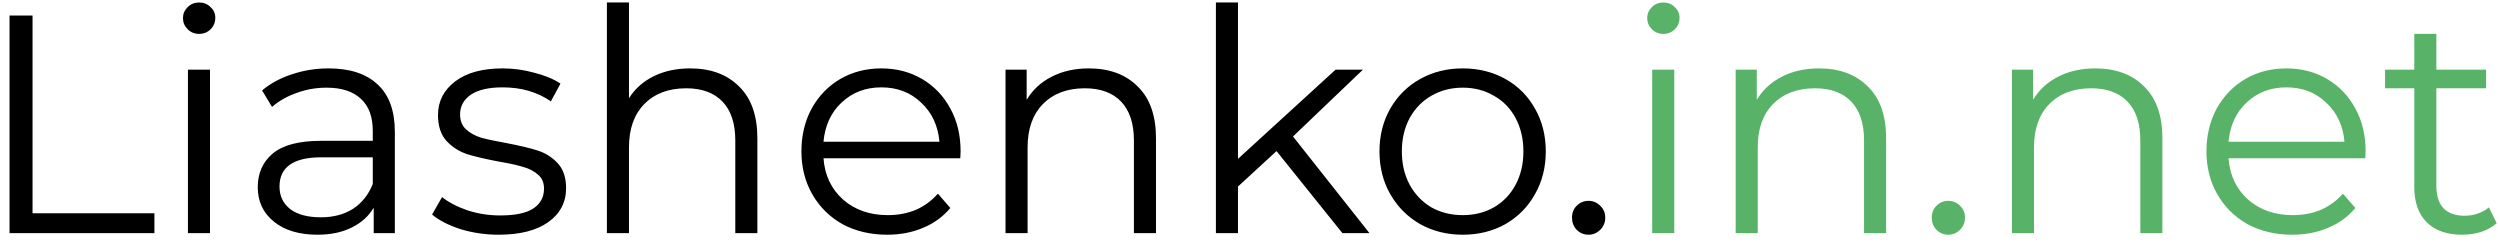 <svg width="193" height="19" viewBox="0 0 193 19" fill="none" xmlns="http://www.w3.org/2000/svg">
<path d="M0.736 1.2H2.512V16.464H11.92V18H0.736V1.2ZM14.509 5.376H16.213V18H14.509V5.376ZM15.373 2.616C15.021 2.616 14.725 2.496 14.485 2.256C14.245 2.016 14.125 1.728 14.125 1.392C14.125 1.072 14.245 0.792 14.485 0.552C14.725 0.312 15.021 0.192 15.373 0.192C15.725 0.192 16.021 0.312 16.261 0.552C16.501 0.776 16.621 1.048 16.621 1.368C16.621 1.72 16.501 2.016 16.261 2.256C16.021 2.496 15.725 2.616 15.373 2.616ZM25.37 5.28C27.018 5.28 28.282 5.696 29.162 6.528C30.042 7.344 30.482 8.56 30.482 10.176V18H28.85V16.032C28.466 16.688 27.898 17.2 27.146 17.568C26.41 17.936 25.53 18.12 24.506 18.12C23.098 18.12 21.978 17.784 21.146 17.112C20.314 16.44 19.898 15.552 19.898 14.448C19.898 13.376 20.282 12.512 21.05 11.856C21.834 11.2 23.074 10.872 24.77 10.872H28.778V10.104C28.778 9.016 28.474 8.192 27.866 7.632C27.258 7.056 26.37 6.768 25.202 6.768C24.402 6.768 23.634 6.904 22.898 7.176C22.162 7.432 21.53 7.792 21.002 8.256L20.234 6.984C20.874 6.44 21.642 6.024 22.538 5.736C23.434 5.432 24.378 5.28 25.37 5.28ZM24.77 16.776C25.73 16.776 26.554 16.56 27.242 16.128C27.93 15.68 28.442 15.04 28.778 14.208V12.144H24.818C22.658 12.144 21.578 12.896 21.578 14.4C21.578 15.136 21.858 15.72 22.418 16.152C22.978 16.568 23.762 16.776 24.77 16.776ZM38.494 18.12C37.47 18.12 36.486 17.976 35.542 17.688C34.614 17.384 33.886 17.008 33.358 16.56L34.126 15.216C34.654 15.632 35.318 15.976 36.118 16.248C36.918 16.504 37.75 16.632 38.614 16.632C39.766 16.632 40.614 16.456 41.158 16.104C41.718 15.736 41.998 15.224 41.998 14.568C41.998 14.104 41.846 13.744 41.542 13.488C41.238 13.216 40.854 13.016 40.39 12.888C39.926 12.744 39.31 12.608 38.542 12.48C37.518 12.288 36.694 12.096 36.07 11.904C35.446 11.696 34.91 11.352 34.462 10.872C34.03 10.392 33.814 9.728 33.814 8.88C33.814 7.824 34.254 6.96 35.134 6.288C36.014 5.616 37.238 5.28 38.806 5.28C39.622 5.28 40.438 5.392 41.254 5.616C42.07 5.824 42.742 6.104 43.27 6.456L42.526 7.824C41.486 7.104 40.246 6.744 38.806 6.744C37.718 6.744 36.894 6.936 36.334 7.32C35.79 7.704 35.518 8.208 35.518 8.832C35.518 9.312 35.67 9.696 35.974 9.984C36.294 10.272 36.686 10.488 37.15 10.632C37.614 10.76 38.254 10.896 39.07 11.04C40.078 11.232 40.886 11.424 41.494 11.616C42.102 11.808 42.622 12.136 43.054 12.6C43.486 13.064 43.702 13.704 43.702 14.52C43.702 15.624 43.238 16.504 42.31 17.16C41.398 17.8 40.126 18.12 38.494 18.12ZM53.285 5.28C54.869 5.28 56.125 5.744 57.053 6.672C57.997 7.584 58.469 8.92 58.469 10.68V18H56.765V10.848C56.765 9.536 56.437 8.536 55.781 7.848C55.125 7.16 54.189 6.816 52.973 6.816C51.613 6.816 50.533 7.224 49.733 8.04C48.949 8.84 48.557 9.952 48.557 11.376V18H46.853V0.192H48.557V7.584C49.021 6.848 49.661 6.28 50.477 5.88C51.293 5.48 52.229 5.28 53.285 5.28ZM74.134 12.216H63.574C63.67 13.528 64.174 14.592 65.086 15.408C65.998 16.208 67.15 16.608 68.542 16.608C69.326 16.608 70.046 16.472 70.702 16.2C71.358 15.912 71.926 15.496 72.406 14.952L73.366 16.056C72.806 16.728 72.102 17.24 71.254 17.592C70.422 17.944 69.502 18.12 68.494 18.12C67.198 18.12 66.046 17.848 65.038 17.304C64.046 16.744 63.27 15.976 62.71 15C62.15 14.024 61.87 12.92 61.87 11.688C61.87 10.456 62.134 9.352 62.662 8.376C63.206 7.4 63.942 6.64 64.87 6.096C65.814 5.552 66.87 5.28 68.038 5.28C69.206 5.28 70.254 5.552 71.182 6.096C72.11 6.64 72.838 7.4 73.366 8.376C73.894 9.336 74.158 10.44 74.158 11.688L74.134 12.216ZM68.038 6.744C66.822 6.744 65.798 7.136 64.966 7.92C64.15 8.688 63.686 9.696 63.574 10.944H72.526C72.414 9.696 71.942 8.688 71.11 7.92C70.294 7.136 69.27 6.744 68.038 6.744ZM84.058 5.28C85.642 5.28 86.898 5.744 87.826 6.672C88.77 7.584 89.242 8.92 89.242 10.68V18H87.538V10.848C87.538 9.536 87.21 8.536 86.554 7.848C85.898 7.16 84.962 6.816 83.746 6.816C82.386 6.816 81.306 7.224 80.506 8.04C79.722 8.84 79.33 9.952 79.33 11.376V18H77.626V5.376H79.258V7.704C79.722 6.936 80.362 6.344 81.178 5.928C82.01 5.496 82.97 5.28 84.058 5.28ZM98.548 11.664L95.572 14.4V18H93.868V0.192H95.572V12.264L103.108 5.376H105.22L99.82 10.536L105.724 18H103.636L98.548 11.664ZM112.927 18.12C111.711 18.12 110.615 17.848 109.639 17.304C108.663 16.744 107.895 15.976 107.335 15C106.775 14.024 106.495 12.92 106.495 11.688C106.495 10.456 106.775 9.352 107.335 8.376C107.895 7.4 108.663 6.64 109.639 6.096C110.615 5.552 111.711 5.28 112.927 5.28C114.143 5.28 115.239 5.552 116.215 6.096C117.191 6.64 117.951 7.4 118.495 8.376C119.055 9.352 119.335 10.456 119.335 11.688C119.335 12.92 119.055 14.024 118.495 15C117.951 15.976 117.191 16.744 116.215 17.304C115.239 17.848 114.143 18.12 112.927 18.12ZM112.927 16.608C113.823 16.608 114.623 16.408 115.327 16.008C116.047 15.592 116.607 15.008 117.007 14.256C117.407 13.504 117.607 12.648 117.607 11.688C117.607 10.728 117.407 9.872 117.007 9.12C116.607 8.368 116.047 7.792 115.327 7.392C114.623 6.976 113.823 6.768 112.927 6.768C112.031 6.768 111.223 6.976 110.503 7.392C109.799 7.792 109.239 8.368 108.823 9.12C108.423 9.872 108.223 10.728 108.223 11.688C108.223 12.648 108.423 13.504 108.823 14.256C109.239 15.008 109.799 15.592 110.503 16.008C111.223 16.408 112.031 16.608 112.927 16.608ZM122.63 18.12C122.278 18.12 121.974 17.992 121.718 17.736C121.478 17.48 121.358 17.168 121.358 16.8C121.358 16.432 121.478 16.128 121.718 15.888C121.974 15.632 122.278 15.504 122.63 15.504C122.982 15.504 123.286 15.632 123.542 15.888C123.798 16.128 123.926 16.432 123.926 16.8C123.926 17.168 123.798 17.48 123.542 17.736C123.286 17.992 122.982 18.12 122.63 18.12Z" fill="black"/>
<path d="M127.548 5.376H129.252V18H127.548V5.376ZM128.412 2.616C128.06 2.616 127.764 2.496 127.524 2.256C127.284 2.016 127.164 1.728 127.164 1.392C127.164 1.072 127.284 0.792 127.524 0.552C127.764 0.312 128.06 0.192 128.412 0.192C128.764 0.192 129.06 0.312 129.3 0.552C129.54 0.776 129.66 1.048 129.66 1.368C129.66 1.72 129.54 2.016 129.3 2.256C129.06 2.496 128.764 2.616 128.412 2.616ZM140.425 5.28C142.009 5.28 143.265 5.744 144.193 6.672C145.137 7.584 145.609 8.92 145.609 10.68V18H143.905V10.848C143.905 9.536 143.577 8.536 142.921 7.848C142.265 7.16 141.329 6.816 140.113 6.816C138.753 6.816 137.673 7.224 136.873 8.04C136.089 8.84 135.697 9.952 135.697 11.376V18H133.993V5.376H135.625V7.704C136.089 6.936 136.729 6.344 137.545 5.928C138.377 5.496 139.337 5.28 140.425 5.28ZM150.403 18.12C150.051 18.12 149.747 17.992 149.491 17.736C149.251 17.48 149.131 17.168 149.131 16.8C149.131 16.432 149.251 16.128 149.491 15.888C149.747 15.632 150.051 15.504 150.403 15.504C150.755 15.504 151.059 15.632 151.315 15.888C151.571 16.128 151.699 16.432 151.699 16.8C151.699 17.168 151.571 17.48 151.315 17.736C151.059 17.992 150.755 18.12 150.403 18.12ZM161.753 5.28C163.337 5.28 164.593 5.744 165.521 6.672C166.465 7.584 166.937 8.92 166.937 10.68V18H165.233V10.848C165.233 9.536 164.905 8.536 164.249 7.848C163.593 7.16 162.657 6.816 161.441 6.816C160.081 6.816 159.001 7.224 158.201 8.04C157.417 8.84 157.025 9.952 157.025 11.376V18H155.321V5.376H156.953V7.704C157.417 6.936 158.057 6.344 158.873 5.928C159.705 5.496 160.665 5.28 161.753 5.28ZM182.602 12.216H172.042C172.138 13.528 172.642 14.592 173.554 15.408C174.466 16.208 175.618 16.608 177.01 16.608C177.794 16.608 178.514 16.472 179.17 16.2C179.826 15.912 180.394 15.496 180.874 14.952L181.834 16.056C181.274 16.728 180.57 17.24 179.722 17.592C178.89 17.944 177.97 18.12 176.962 18.12C175.666 18.12 174.514 17.848 173.506 17.304C172.514 16.744 171.738 15.976 171.178 15C170.618 14.024 170.338 12.92 170.338 11.688C170.338 10.456 170.602 9.352 171.13 8.376C171.674 7.4 172.41 6.64 173.338 6.096C174.282 5.552 175.338 5.28 176.506 5.28C177.674 5.28 178.722 5.552 179.65 6.096C180.578 6.64 181.306 7.4 181.834 8.376C182.362 9.336 182.626 10.44 182.626 11.688L182.602 12.216ZM176.506 6.744C175.29 6.744 174.266 7.136 173.434 7.92C172.618 8.688 172.154 9.696 172.042 10.944H180.994C180.882 9.696 180.41 8.688 179.578 7.92C178.762 7.136 177.738 6.744 176.506 6.744ZM192.743 17.232C192.423 17.52 192.023 17.744 191.543 17.904C191.079 18.048 190.591 18.12 190.079 18.12C188.895 18.12 187.983 17.8 187.343 17.16C186.703 16.52 186.383 15.616 186.383 14.448V6.816H184.127V5.376H186.383V2.616H188.087V5.376H191.927V6.816H188.087V14.352C188.087 15.104 188.271 15.68 188.639 16.08C189.023 16.464 189.567 16.656 190.271 16.656C190.623 16.656 190.959 16.6 191.279 16.488C191.615 16.376 191.903 16.216 192.143 16.008L192.743 17.232Z" fill="#58B368"/>
</svg>
